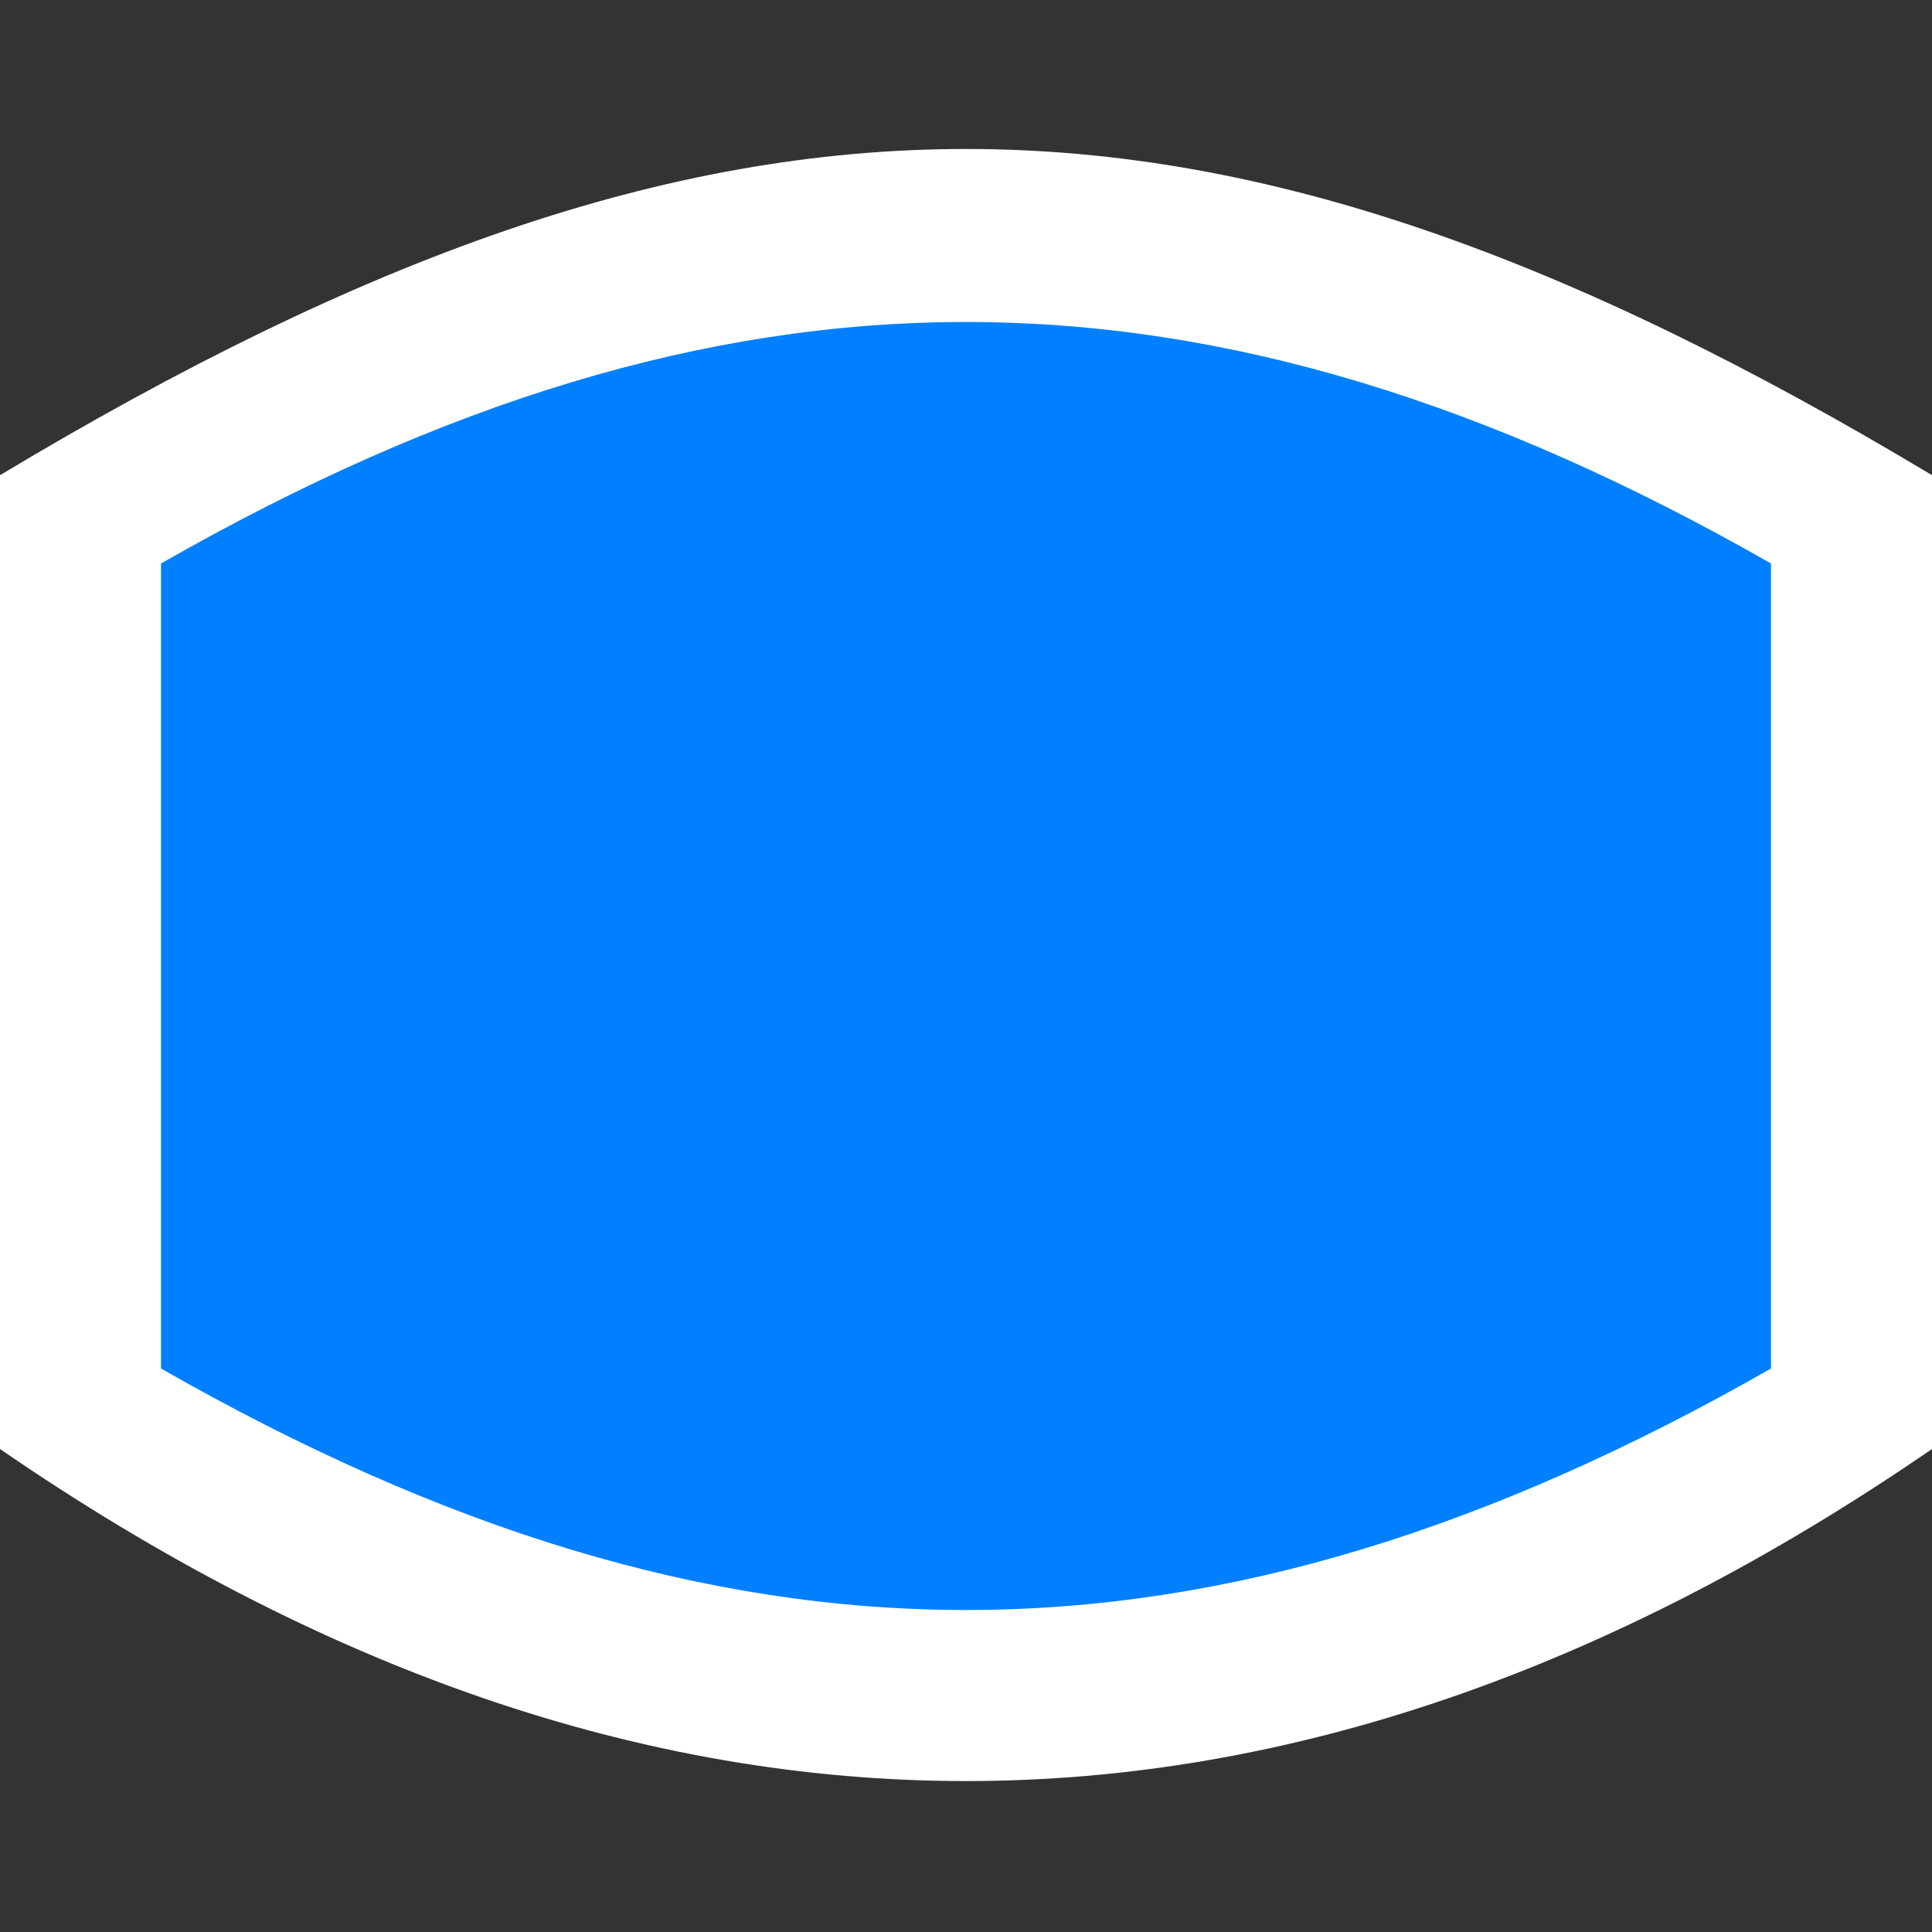 <?xml version="1.0" encoding="UTF-8"?>
<svg width="24" height="24" viewBox="0 0 24 24" version="1.1" xmlns="http://www.w3.org/2000/svg" xmlns:xlink="http://www.w3.org/1999/xlink">
  <rect x="0" y="0" width="24" height="24" fill="#333333" stroke="none"/>
  <g transform="translate(0 1.25)" stroke="none" stroke-width="1" fill="none" fill-rule="evenodd">
    <path d="M24,4.653 L24,16.75 C16,22.25 8,22.25 0,16.75 L0,4.653 C9,-0.75 15,-0.75 24,4.653 Z" fill="#FFF"/>
    <path d="M2,5.75 C9,1.75 15,1.75 22,5.75 L22,15.75 C15,19.75 9,19.75 2,15.75 L2,5.75 Z" fill="#0080FF"/>
  </g>
</svg>
